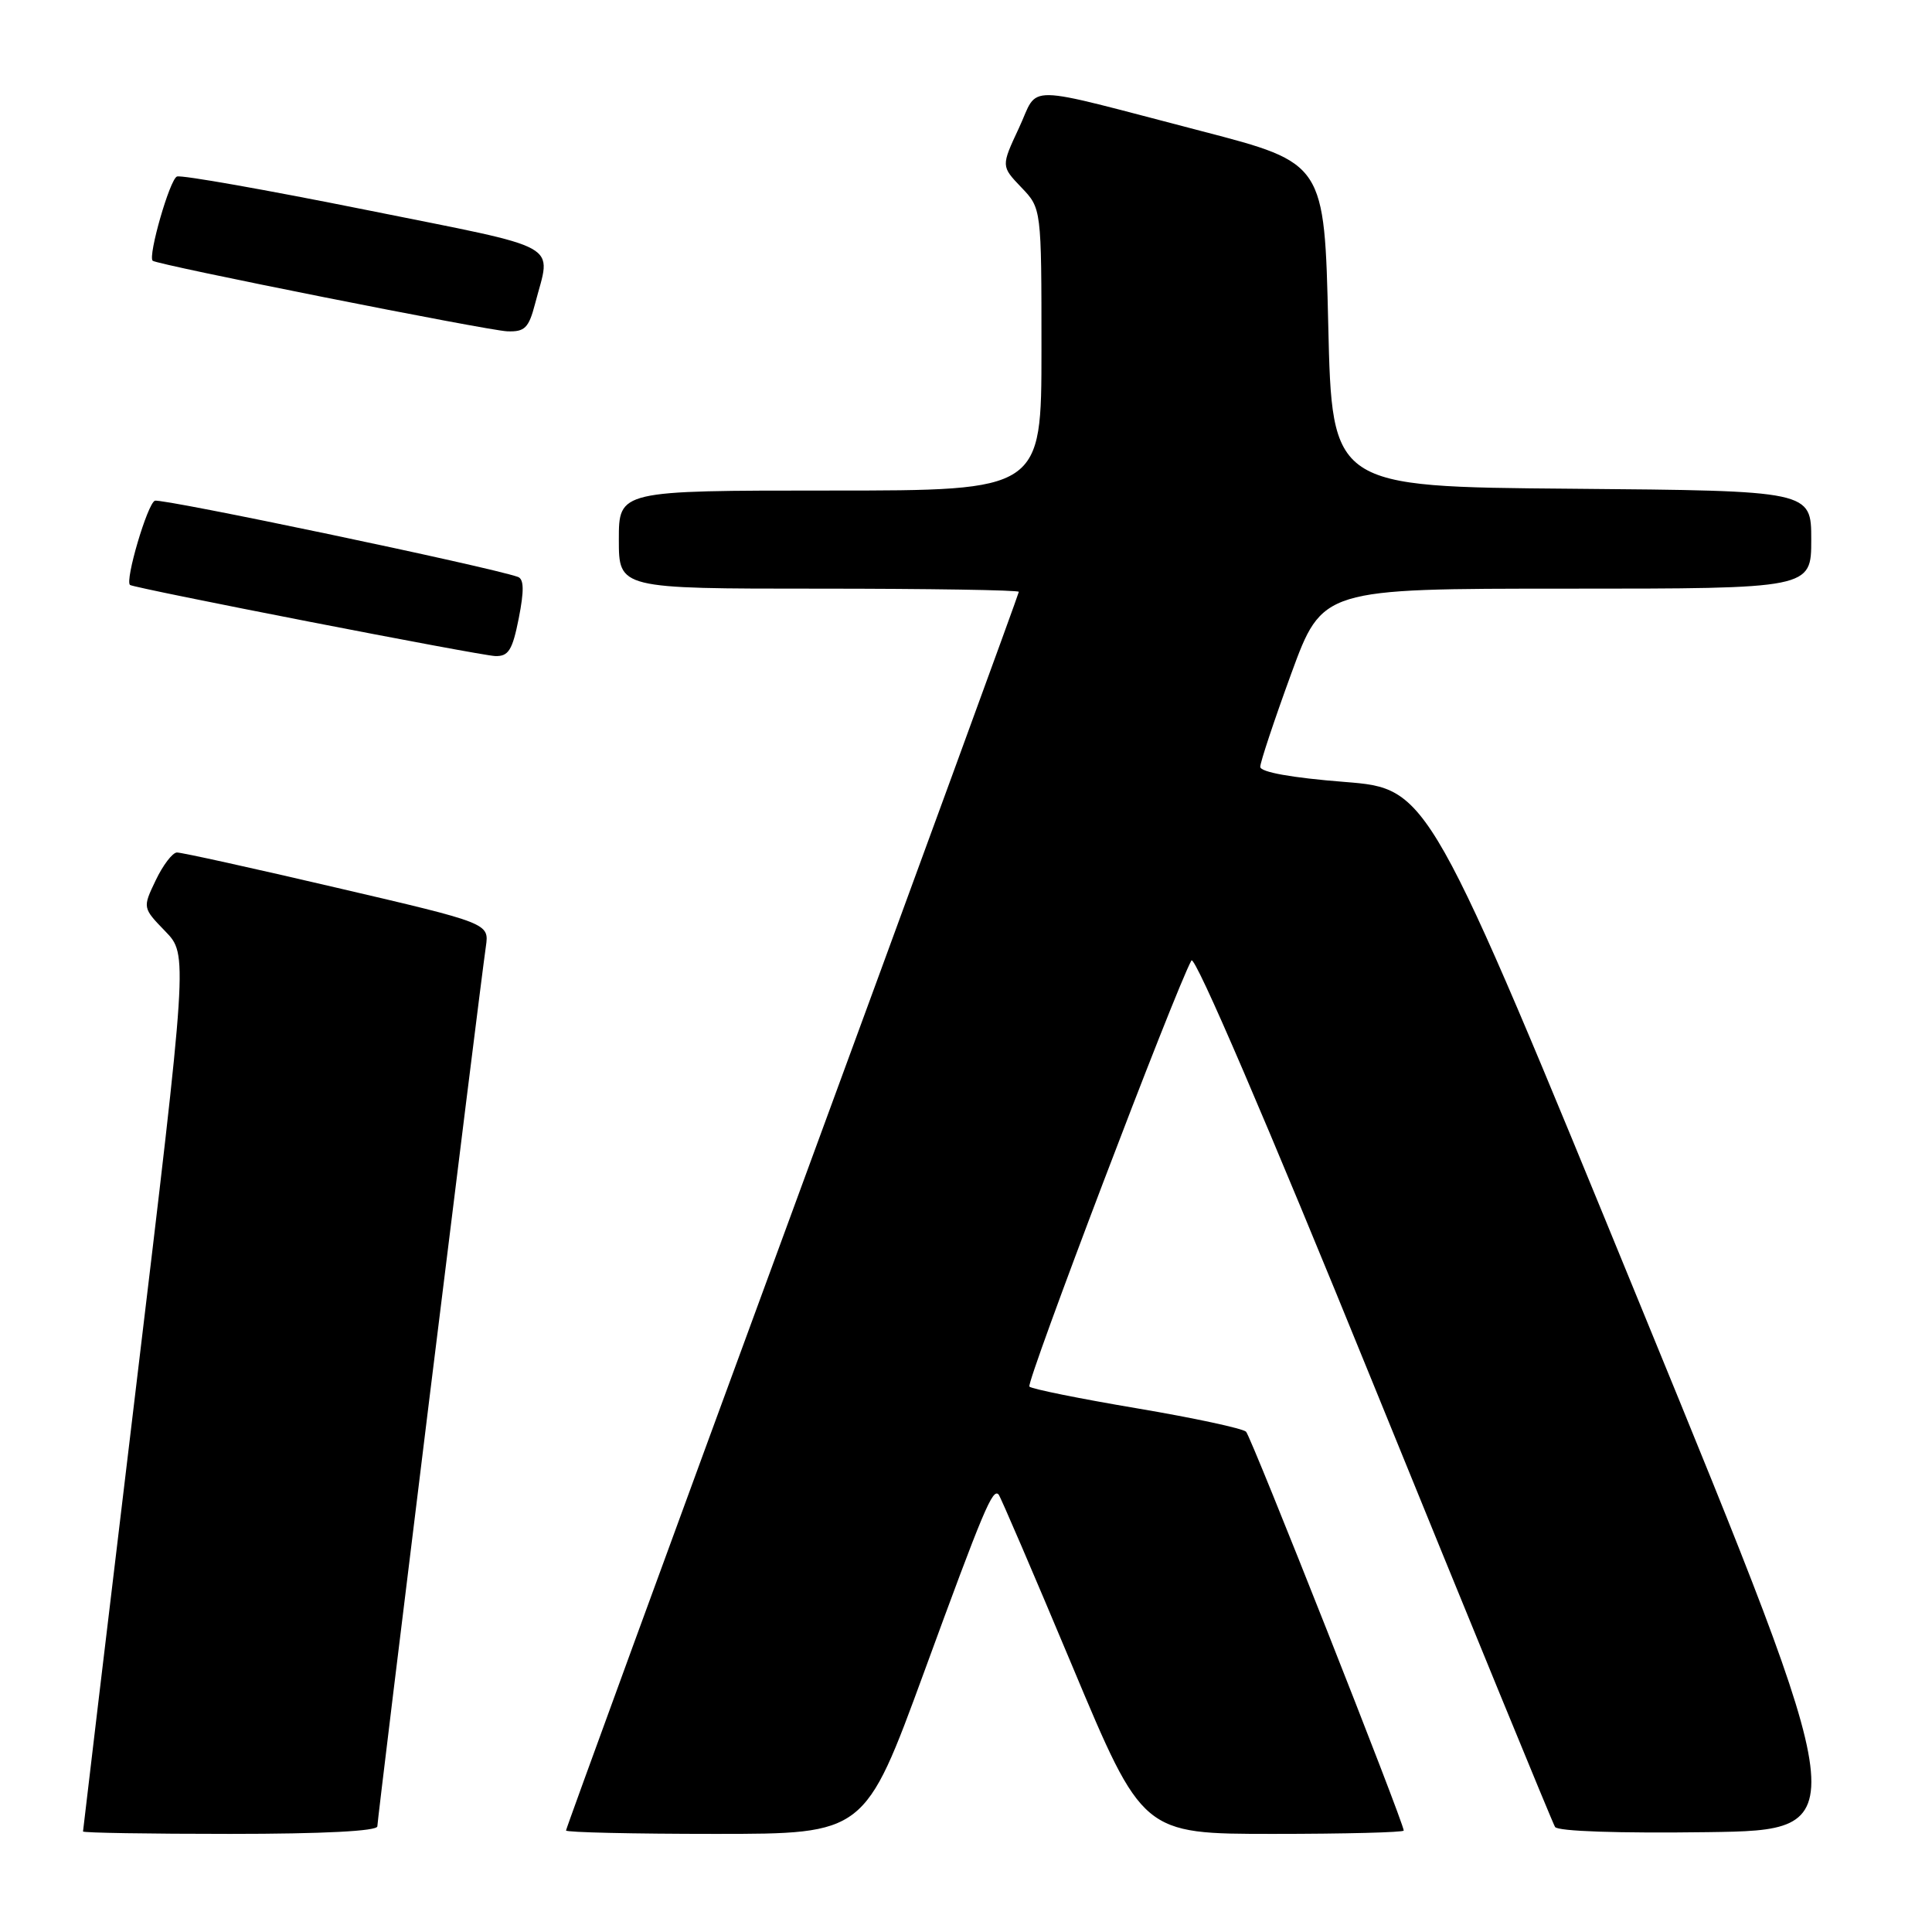 <?xml version="1.0" encoding="UTF-8" standalone="no"?>
<!DOCTYPE svg PUBLIC "-//W3C//DTD SVG 1.1//EN" "http://www.w3.org/Graphics/SVG/1.1/DTD/svg11.dtd" >
<svg xmlns="http://www.w3.org/2000/svg" xmlns:xlink="http://www.w3.org/1999/xlink" version="1.1" viewBox="0 0 256 256">
 <g >
 <path fill="currentColor"
d=" M 50.00 242.00 C 50.00 241.01 63.52 131.34 64.38 125.42 C 64.82 122.34 64.82 122.34 44.66 117.64 C 33.57 115.05 24.02 112.94 23.44 112.96 C 22.85 112.98 21.59 114.64 20.63 116.65 C 18.89 120.29 18.89 120.29 21.90 123.40 C 24.90 126.50 24.90 126.50 17.95 184.43 C 14.13 216.29 11.00 242.51 11.00 242.68 C 11.00 242.86 19.77 243.00 30.50 243.00 C 42.81 243.00 50.00 242.63 50.00 242.00 Z  M 122.44 221.58 C 130.33 200.02 131.53 197.17 132.32 198.03 C 132.56 198.29 136.95 208.51 142.08 220.75 C 151.40 243.00 151.40 243.00 168.70 243.00 C 178.21 243.00 186.00 242.80 186.00 242.56 C 186.00 241.49 165.81 190.42 165.11 189.71 C 164.68 189.28 158.17 187.88 150.65 186.61 C 143.12 185.34 136.71 184.05 136.40 183.73 C 135.91 183.24 155.76 131.04 157.87 127.27 C 158.31 126.47 167.86 148.69 182.03 183.54 C 194.92 215.21 205.72 241.55 206.05 242.08 C 206.41 242.66 214.48 242.93 226.25 242.77 C 245.85 242.50 245.85 242.50 217.58 173.50 C 189.31 104.50 189.31 104.50 178.16 103.61 C 171.16 103.06 167.00 102.31 166.99 101.61 C 166.99 101.00 168.84 95.44 171.10 89.25 C 175.22 78.00 175.22 78.00 207.61 78.00 C 240.00 78.00 240.00 78.00 240.00 71.51 C 240.00 65.03 240.00 65.03 208.25 64.76 C 176.50 64.50 176.50 64.50 176.00 43.05 C 175.50 21.61 175.50 21.61 159.24 17.38 C 134.92 11.06 137.76 11.11 135.01 16.97 C 132.65 22.02 132.65 22.02 135.32 24.82 C 138.00 27.61 138.00 27.61 138.00 46.30 C 138.00 65.00 138.00 65.00 110.00 65.00 C 82.00 65.00 82.00 65.00 82.00 71.50 C 82.00 78.00 82.00 78.00 108.50 78.00 C 123.08 78.00 135.00 78.19 135.00 78.42 C 135.00 78.65 121.50 115.57 105.00 160.47 C 88.50 205.36 75.00 242.30 75.00 242.55 C 75.00 242.80 83.91 243.00 94.79 243.00 C 114.59 243.00 114.59 243.00 122.44 221.58 Z  M 68.74 81.92 C 69.46 78.25 69.43 76.73 68.62 76.44 C 64.78 75.09 21.44 66.00 20.52 66.35 C 19.54 66.73 16.52 76.96 17.23 77.51 C 17.80 77.94 63.61 86.87 65.62 86.93 C 67.38 86.99 67.90 86.15 68.74 81.92 Z  M 70.90 40.25 C 73.03 32.02 75.08 33.16 48.50 27.81 C 35.30 25.16 24.03 23.16 23.45 23.39 C 22.50 23.74 19.58 33.93 20.23 34.55 C 20.79 35.08 64.62 43.80 67.21 43.90 C 69.54 43.99 70.06 43.46 70.90 40.25 Z "/>
</g>
</svg>